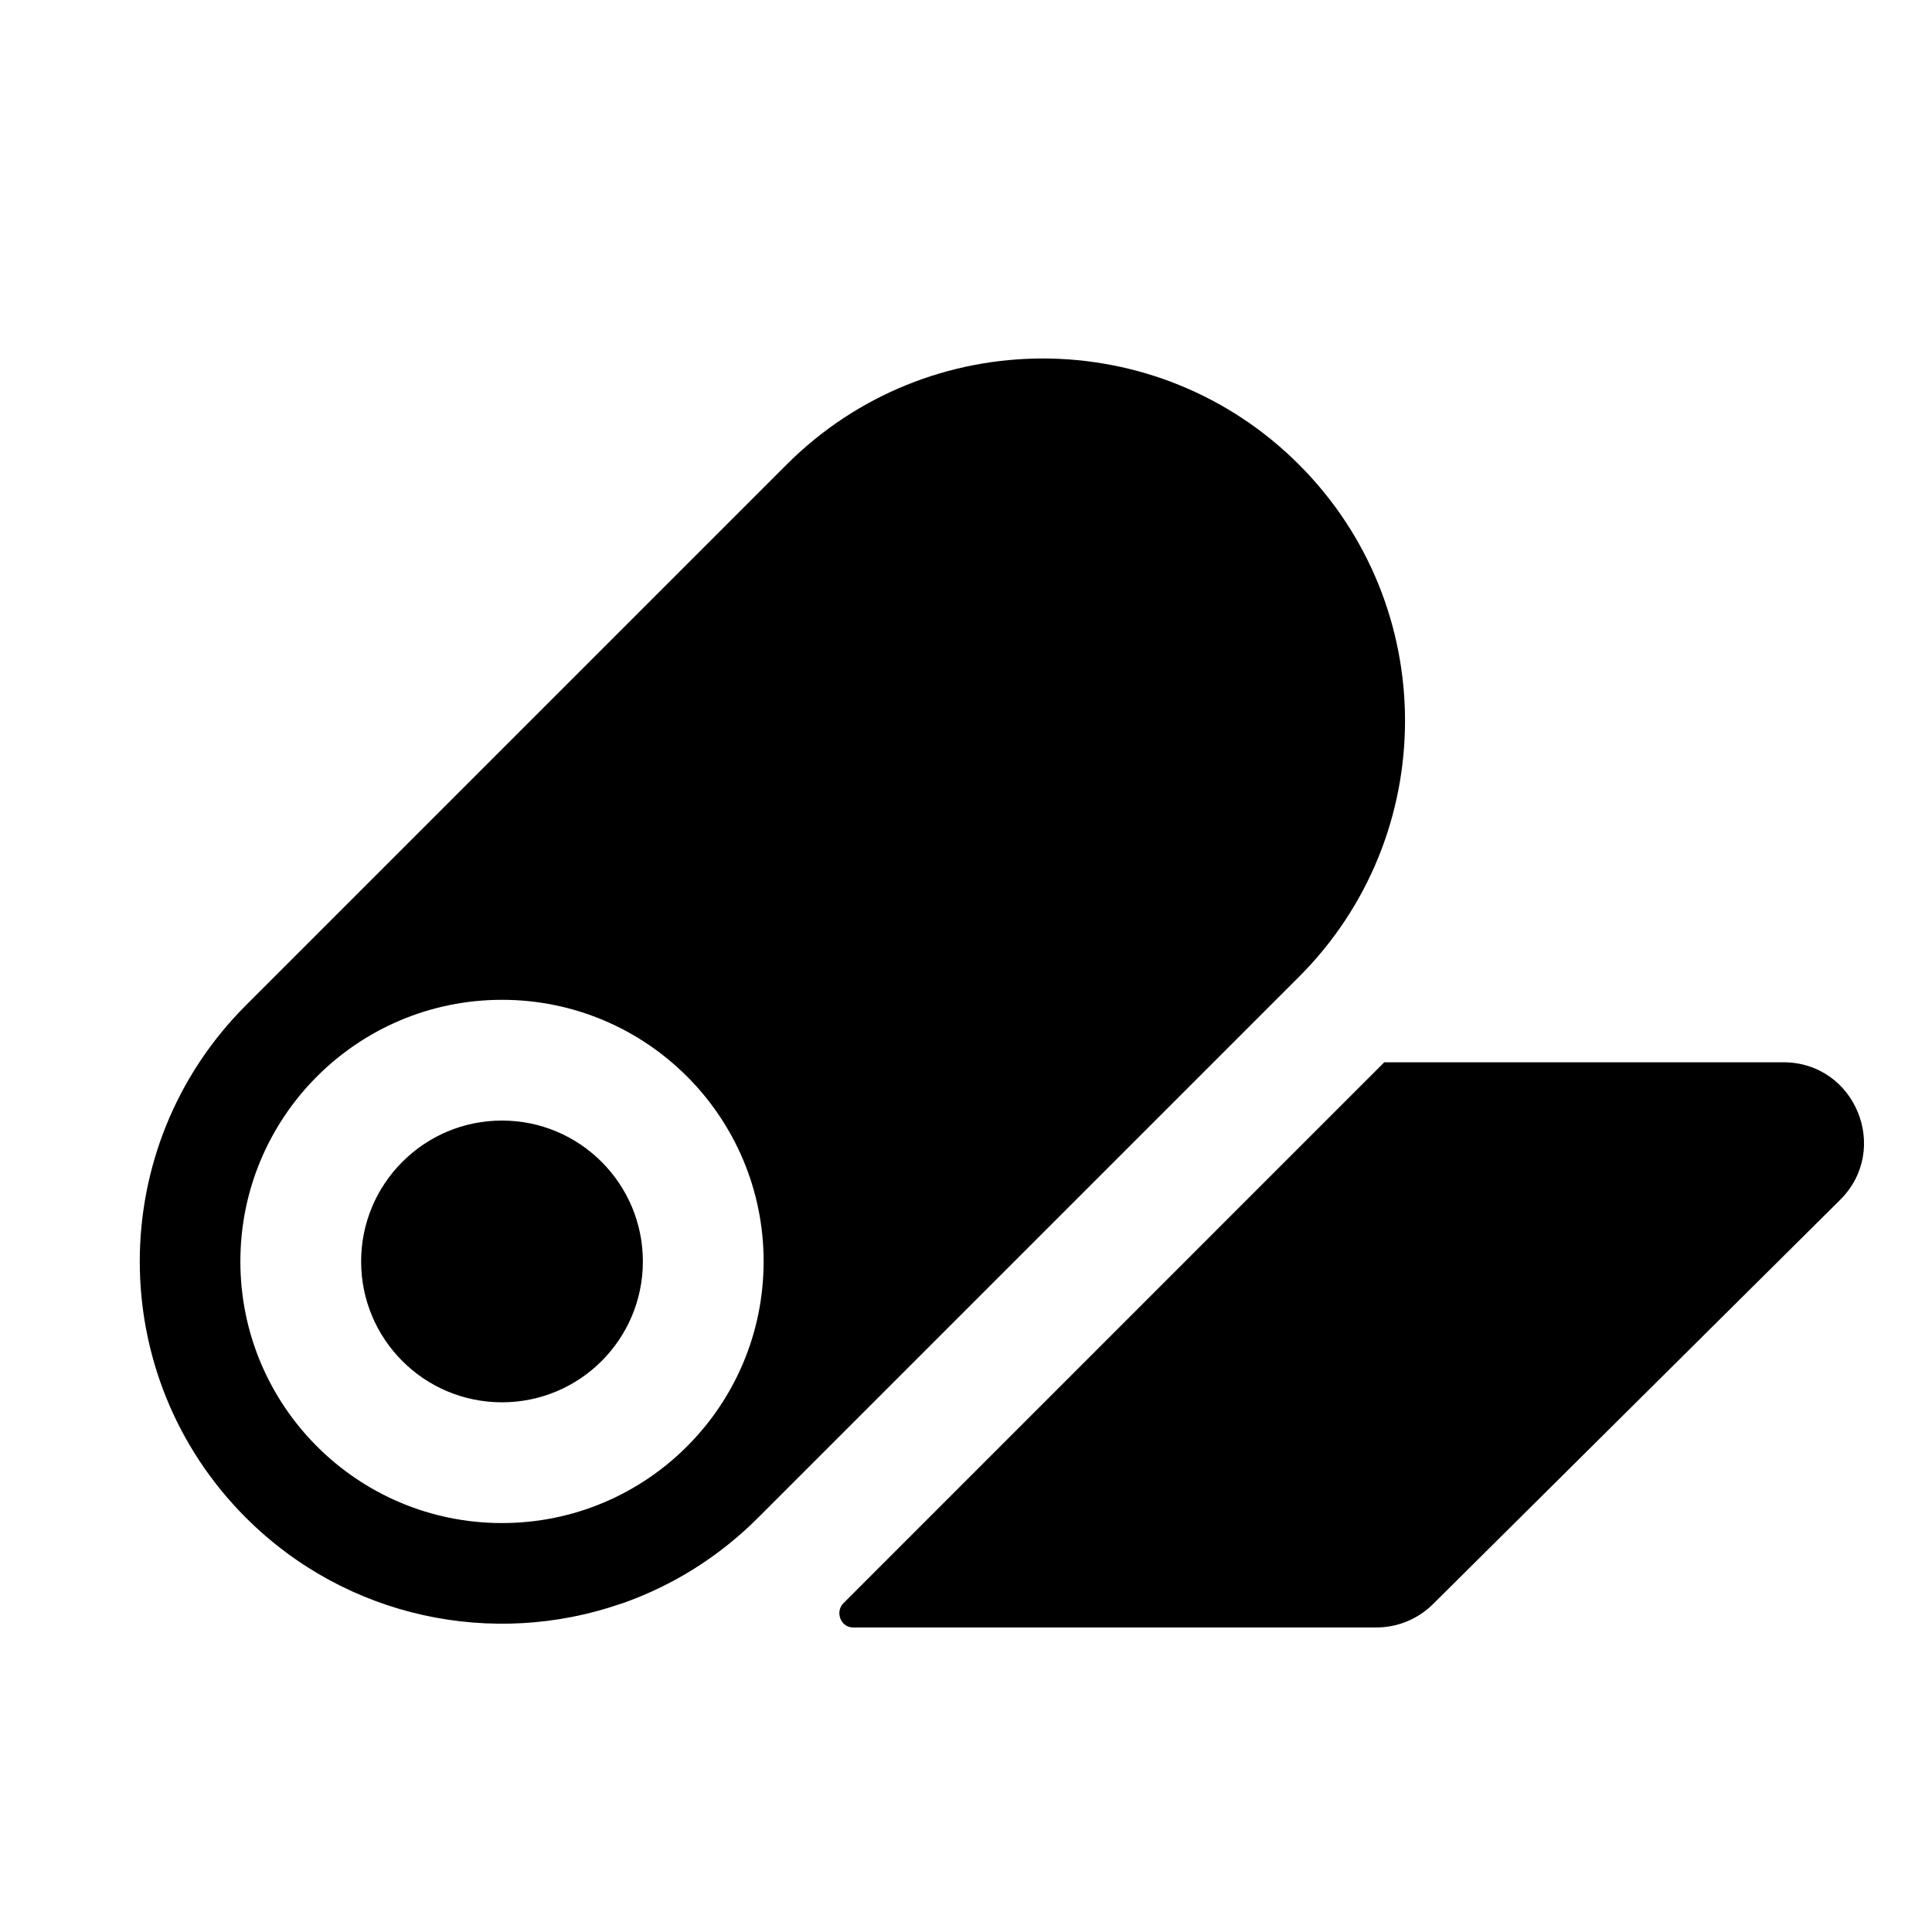 <svg width="24" height="24" viewBox="0 0 24 24" fill="currentColor" xmlns="http://www.w3.org/2000/svg">
<path fill-rule="evenodd" clip-rule="evenodd" d="M16.136 12.135C17.893 10.378 17.893 7.529 16.136 5.771C14.379 4.014 11.529 4.014 9.772 5.771L3.054 12.489C1.297 14.246 1.297 17.095 3.054 18.853C4.313 20.111 6.132 20.468 7.708 19.924C7.72 19.921 7.731 19.917 7.743 19.913C8.354 19.696 8.928 19.343 9.417 18.854C9.419 18.852 9.421 18.85 9.423 18.848L14.016 14.255L14.014 14.257L14.727 13.544C14.728 13.543 14.729 13.542 14.73 13.541L16.136 12.135ZM6.236 13.92C5.269 13.92 4.486 14.704 4.486 15.67C4.486 16.637 5.269 17.42 6.236 17.42C7.202 17.42 7.986 16.637 7.986 15.67C7.986 14.704 7.202 13.92 6.236 13.92ZM2.986 15.67C2.986 13.875 4.441 12.42 6.236 12.42C8.031 12.42 9.486 13.875 9.486 15.67C9.486 17.465 8.031 18.92 6.236 18.92C4.441 18.92 2.986 17.465 2.986 15.67ZM10.597 20.217C10.444 20.217 10.37 20.023 10.478 19.915L17.195 13.197C17.196 13.197 17.197 13.196 17.197 13.196L22.154 13.196C23.046 13.196 23.492 14.277 22.858 14.906L17.801 19.927C17.614 20.113 17.361 20.217 17.097 20.217L10.597 20.217Z" fill="currentColor"/>
</svg>
